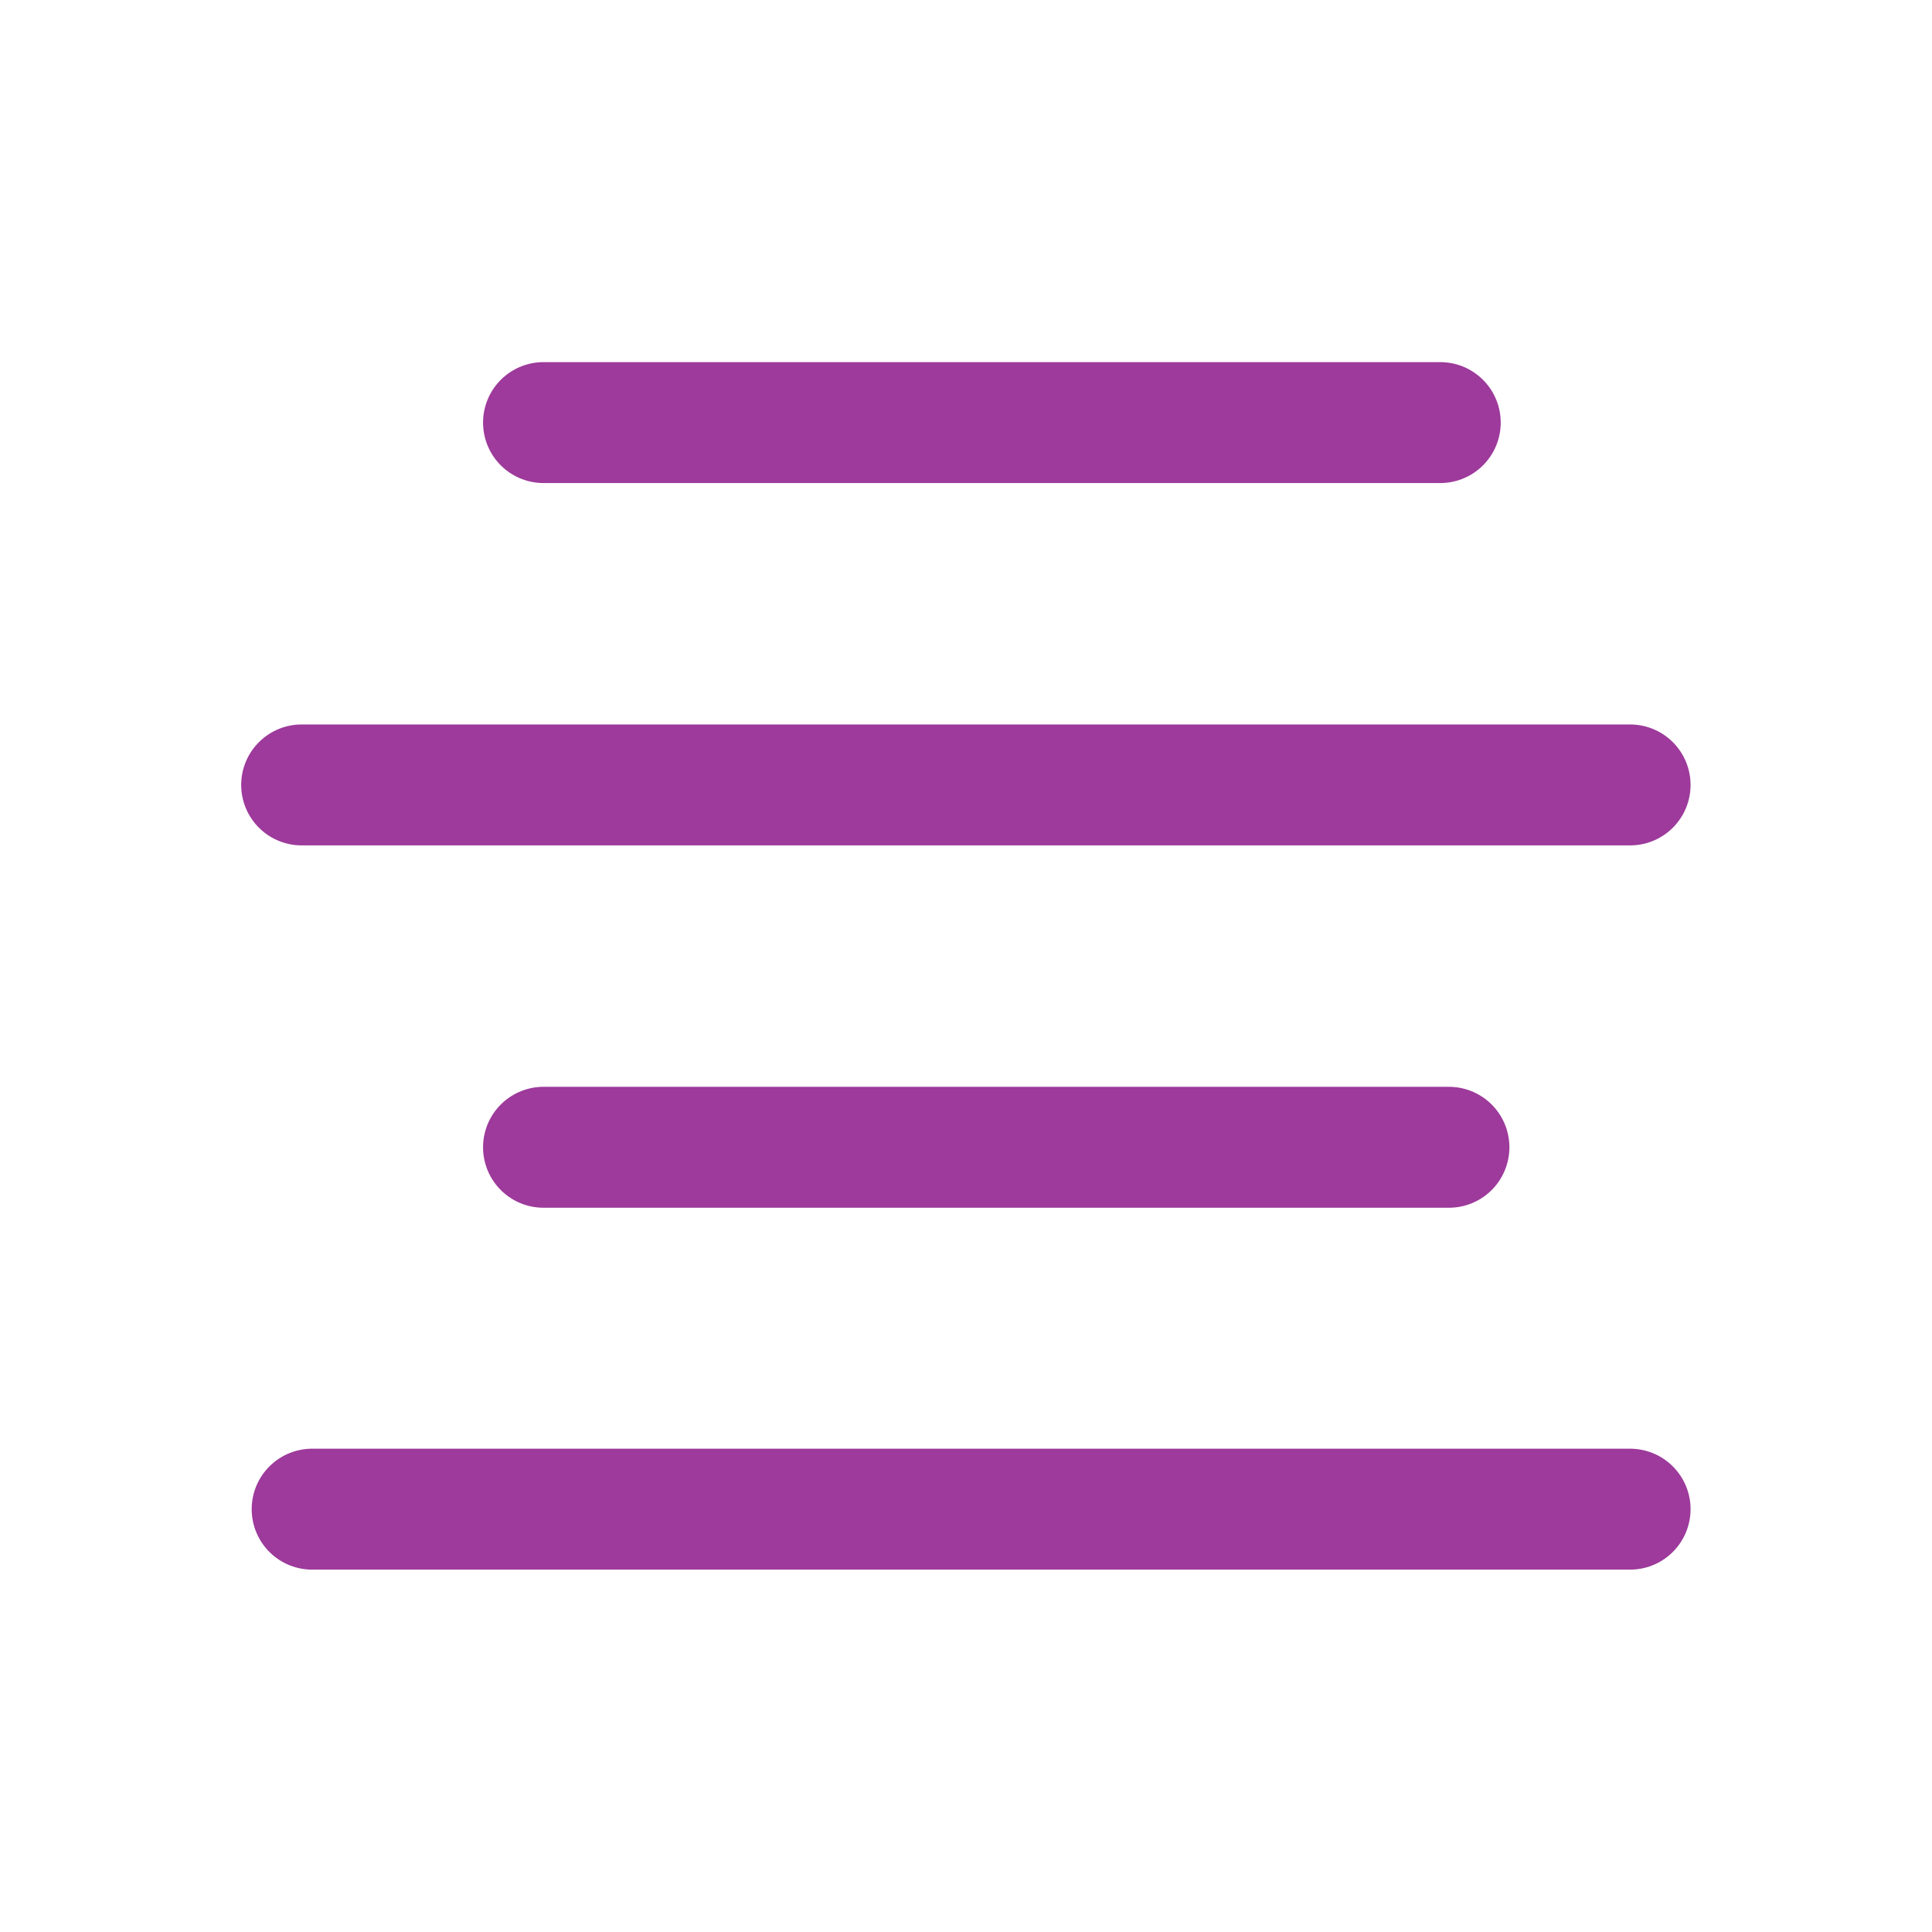 <?xml version="1.0" encoding="UTF-8"?>
<svg xmlns="http://www.w3.org/2000/svg" xmlns:xlink="http://www.w3.org/1999/xlink" width="24px" height="24px" viewBox="0 0 24 24" version="1.1">
<g id="surface1">
<path style="fill:none;stroke-width:0.265;stroke-linecap:round;stroke-linejoin:miter;stroke:rgb(61.569%,22.745%,60.784%);stroke-opacity:1;stroke-miterlimit:4;" d="M 0.661 1.72 L 3.572 1.72 " transform="matrix(5.669,0,0,5.669,0,0)"/>
<path style="fill:none;stroke-width:0.265;stroke-linecap:round;stroke-linejoin:miter;stroke:rgb(61.569%,22.745%,60.784%);stroke-opacity:1;stroke-miterlimit:4;" d="M 1.191 0.926 L 3.156 0.926 " transform="matrix(5.669,0,0,5.669,0,0)"/>
<path style="fill:none;stroke-width:0.265;stroke-linecap:round;stroke-linejoin:miter;stroke:rgb(61.569%,22.745%,60.784%);stroke-opacity:1;stroke-miterlimit:4;" d="M 1.191 2.514 L 3.175 2.514 " transform="matrix(5.669,0,0,5.669,0,0)"/>
<path style="fill:none;stroke-width:0.265;stroke-linecap:round;stroke-linejoin:miter;stroke:rgb(61.569%,22.745%,60.784%);stroke-opacity:1;stroke-miterlimit:4;" d="M 0.684 3.307 L 3.572 3.307 " transform="matrix(5.669,0,0,5.669,0,0)"/>
</g>
</svg>
